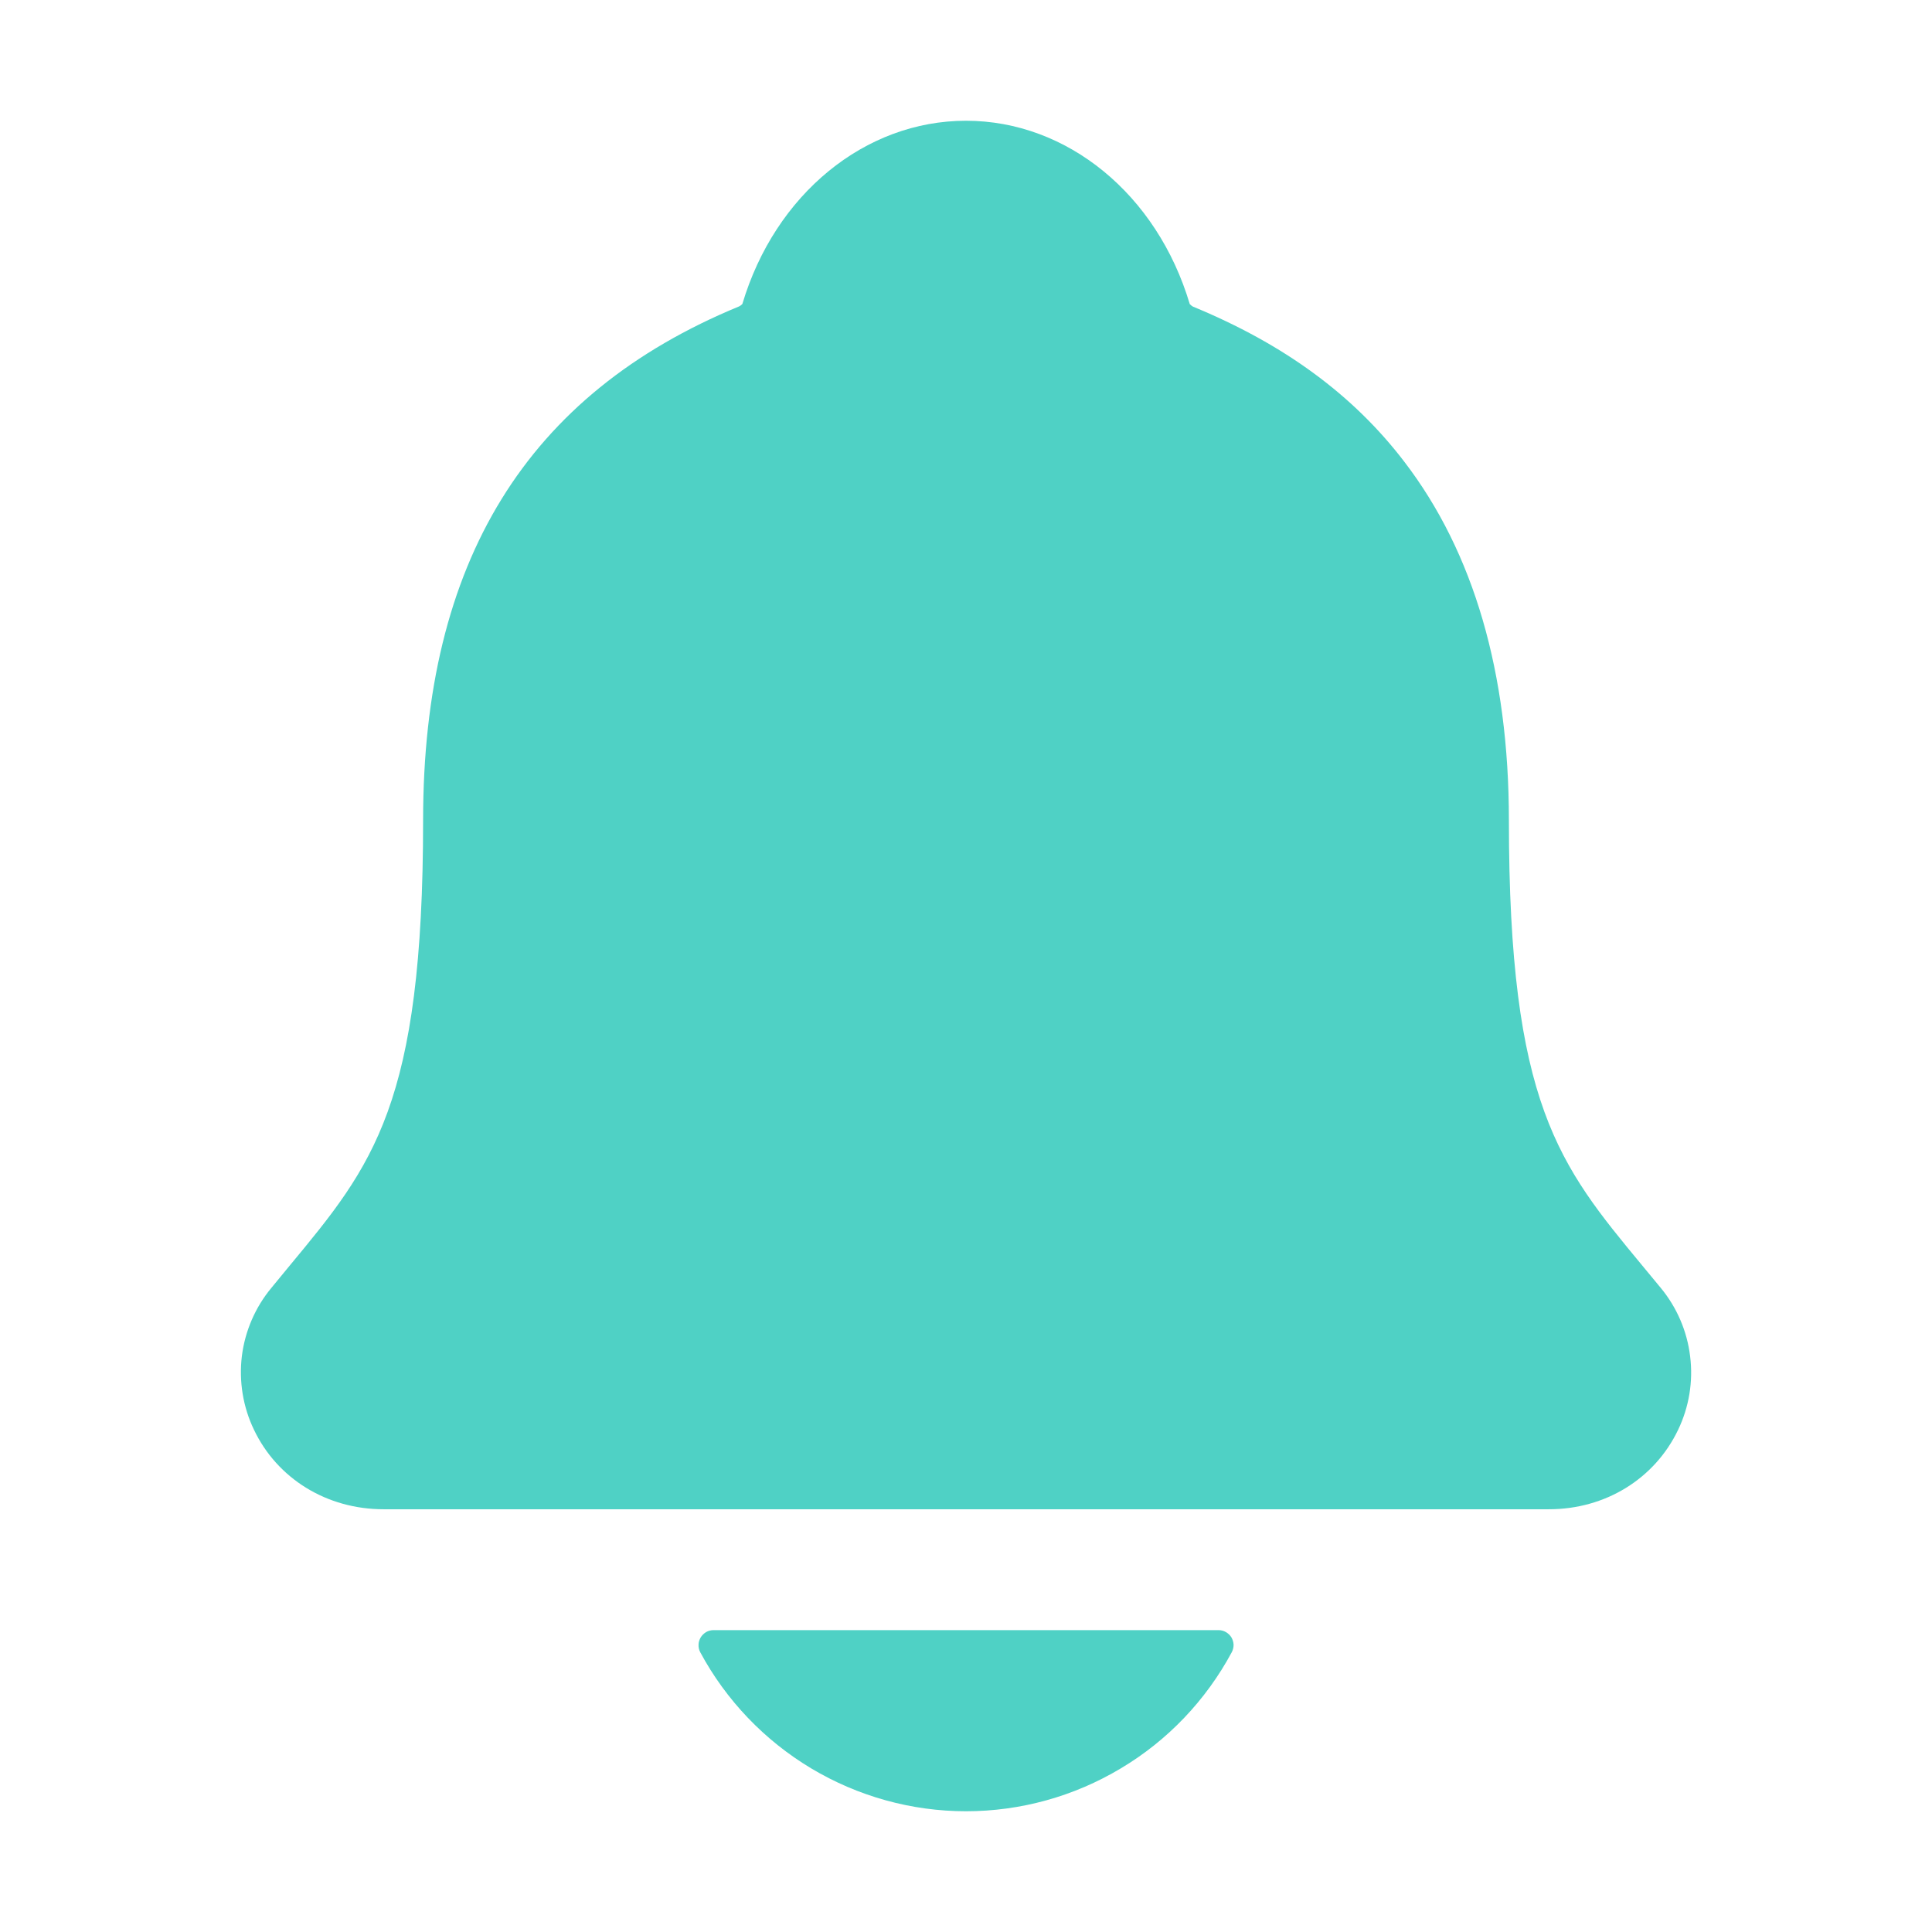 <svg width="16" height="16" viewBox="0 0 16 16" fill="none" xmlns="http://www.w3.org/2000/svg">
<path d="M13.753 10.665C13.701 10.603 13.65 10.54 13.6 10.48C12.912 9.649 12.496 9.147 12.496 6.793C12.496 5.574 12.205 4.574 11.63 3.824C11.207 3.27 10.634 2.85 9.879 2.539C9.869 2.533 9.86 2.526 9.853 2.518C9.582 1.609 8.838 1 8 1C7.162 1 6.419 1.609 6.148 2.517C6.141 2.525 6.132 2.532 6.122 2.537C4.361 3.263 3.504 4.654 3.504 6.792C3.504 9.147 3.089 9.649 2.401 10.479C2.351 10.54 2.3 10.601 2.248 10.665C2.114 10.826 2.029 11.023 2.003 11.231C1.978 11.439 2.012 11.651 2.103 11.84C2.296 12.246 2.707 12.499 3.176 12.499H12.828C13.295 12.499 13.703 12.247 13.897 11.842C13.988 11.653 14.023 11.441 13.997 11.233C13.972 11.024 13.887 10.827 13.753 10.665Z" fill="#4FD1C5"/>
<path d="M8 15C8.452 15 8.895 14.877 9.282 14.645C9.67 14.414 9.987 14.081 10.201 13.683C10.211 13.664 10.216 13.643 10.216 13.621C10.215 13.6 10.209 13.579 10.198 13.56C10.187 13.542 10.171 13.527 10.152 13.516C10.133 13.505 10.112 13.5 10.091 13.5H5.91C5.889 13.5 5.867 13.505 5.848 13.516C5.83 13.527 5.814 13.542 5.803 13.56C5.792 13.579 5.785 13.6 5.785 13.621C5.784 13.643 5.789 13.664 5.799 13.683C6.013 14.081 6.331 14.413 6.718 14.645C7.106 14.877 7.549 15 8 15Z" fill="#4FD1C5"/>
</svg>

